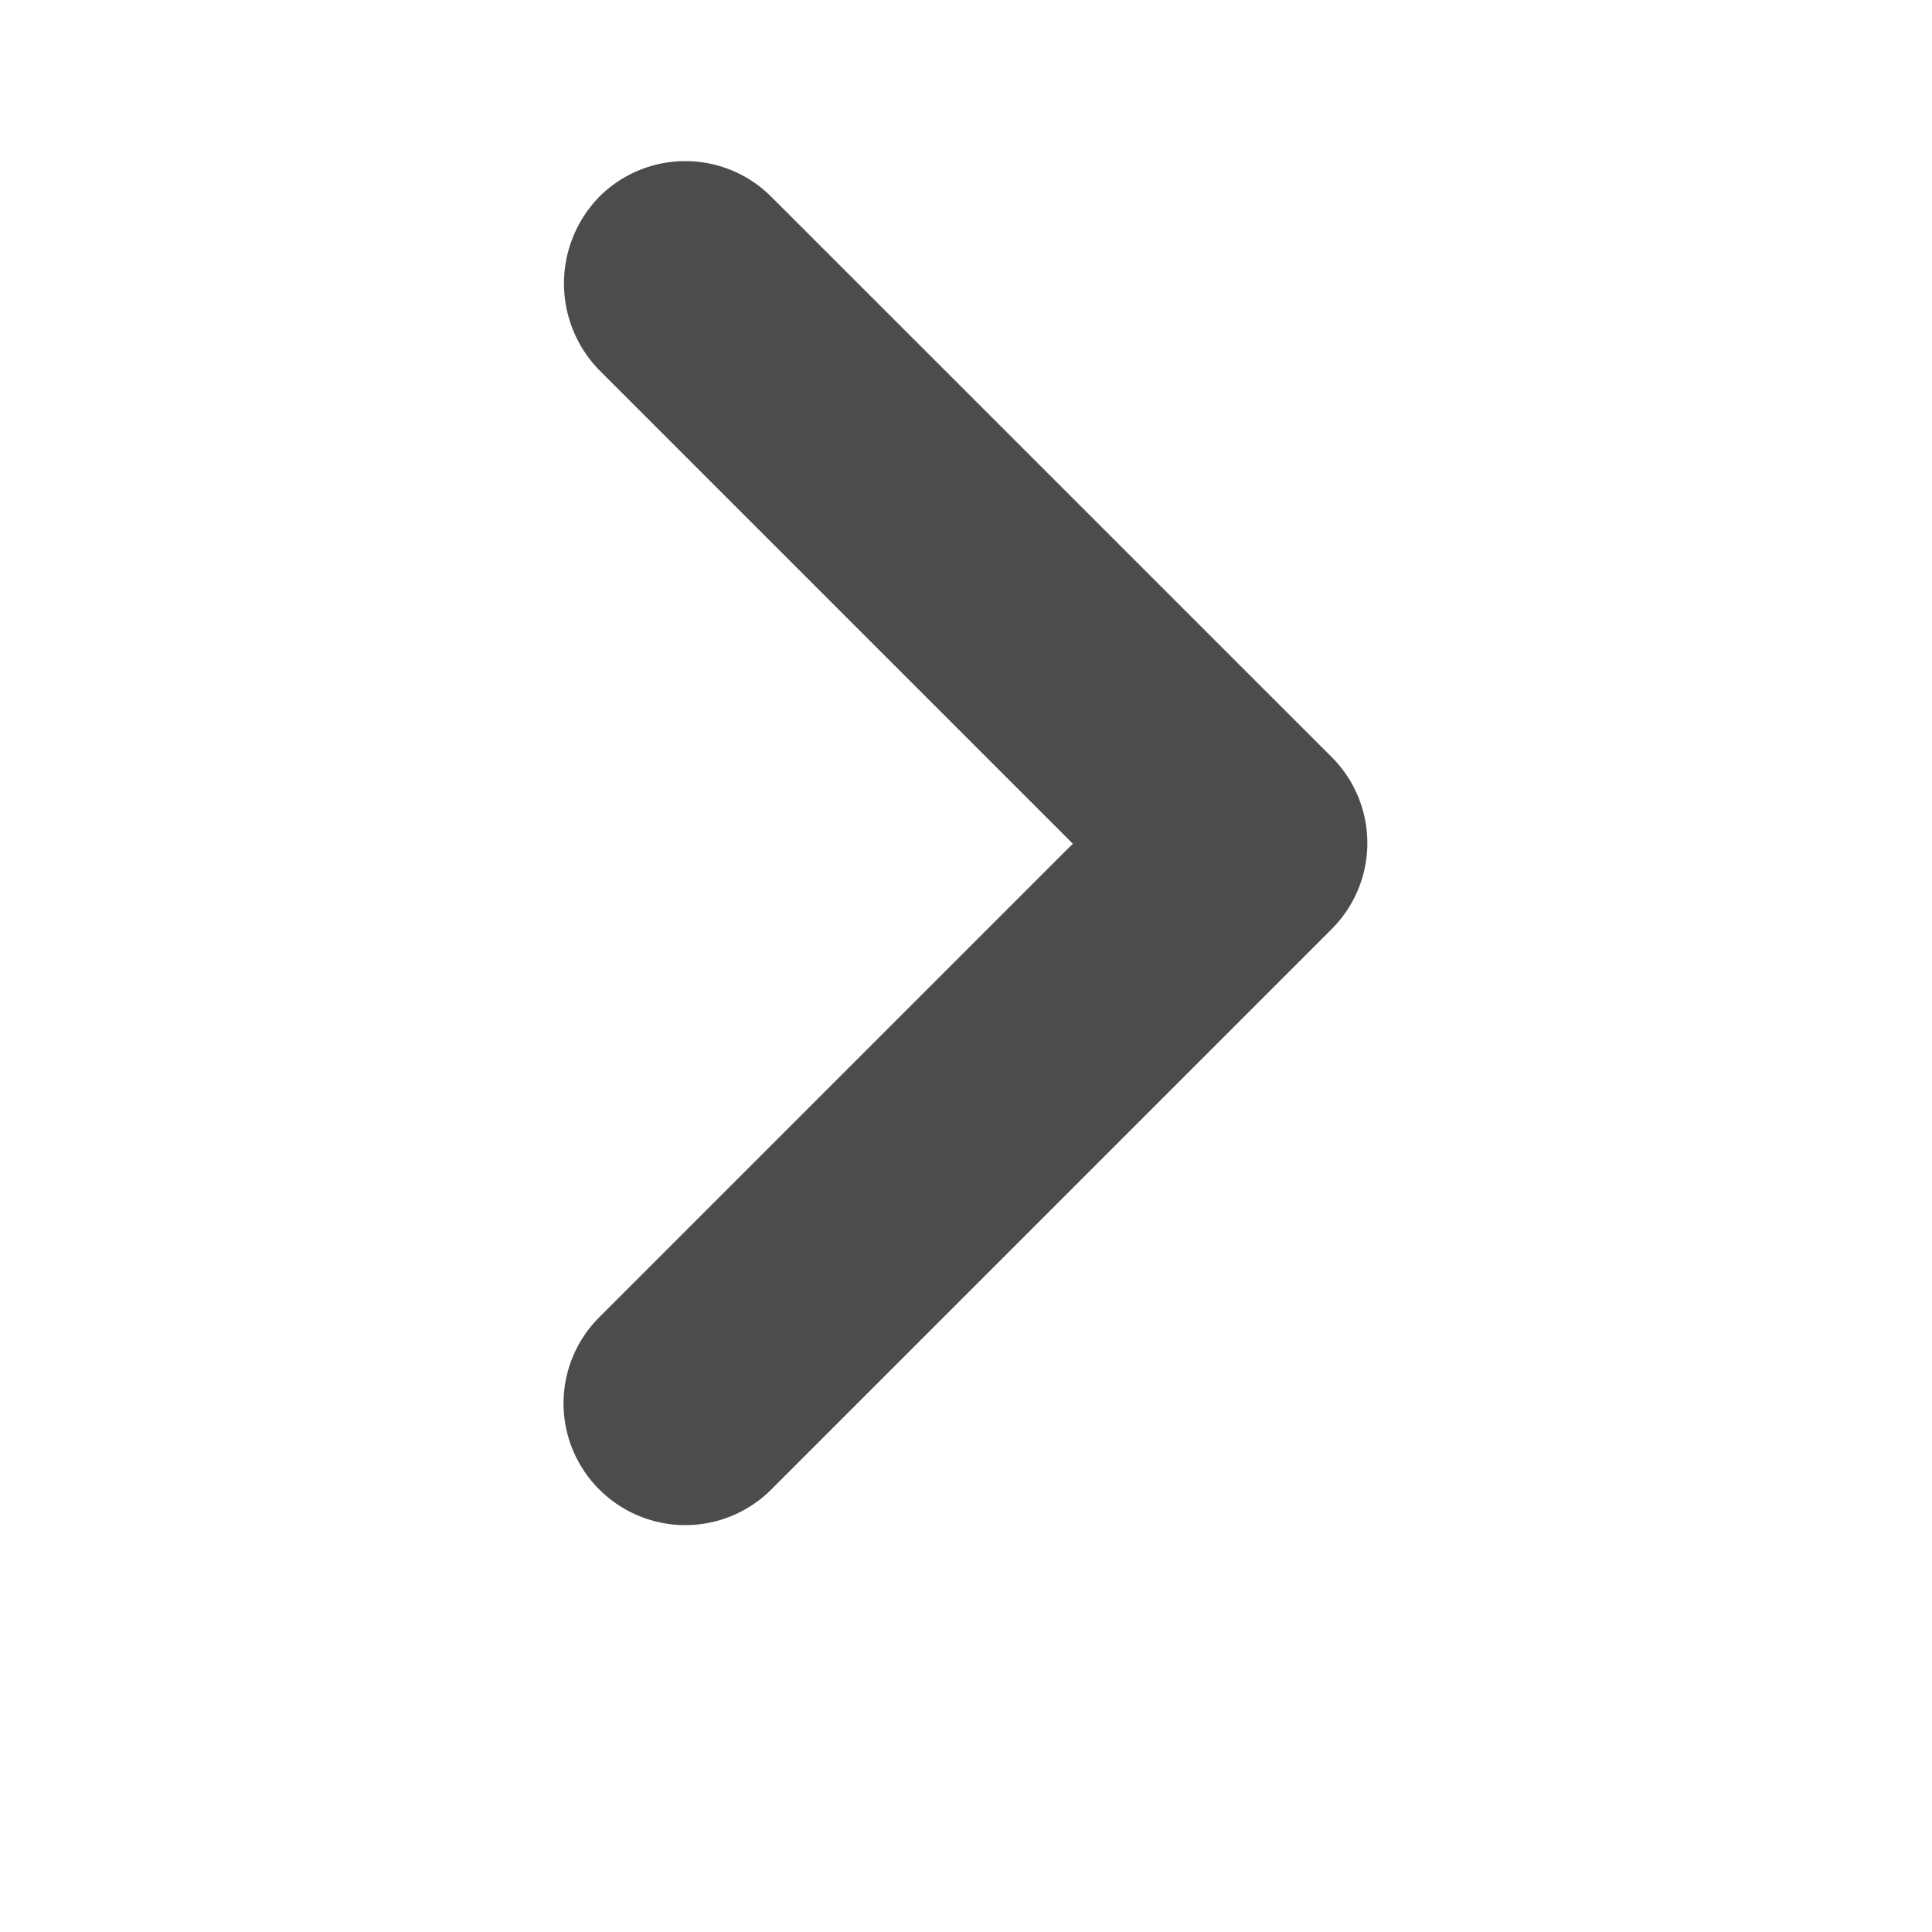 <svg xmlns="http://www.w3.org/2000/svg" width="24" height="24" viewBox="0 0 24 24"><defs><style>.a{fill:none;}.b{opacity:0.7;}</style></defs><path class="a" d="M0,0H24V24H0Z"/><path class="b" d="M8.594,18.538l5.883-5.883,5.883,5.883a1.51,1.51,0,0,0,2.138,0h0a1.51,1.51,0,0,0,0-2.138l-6.96-6.96a1.51,1.51,0,0,0-2.138,0L6.441,16.4a1.51,1.51,0,0,0,0,2.138h0A1.542,1.542,0,0,0,8.594,18.538Z" transform="translate(25.982 -3.996) rotate(90)"/></svg>